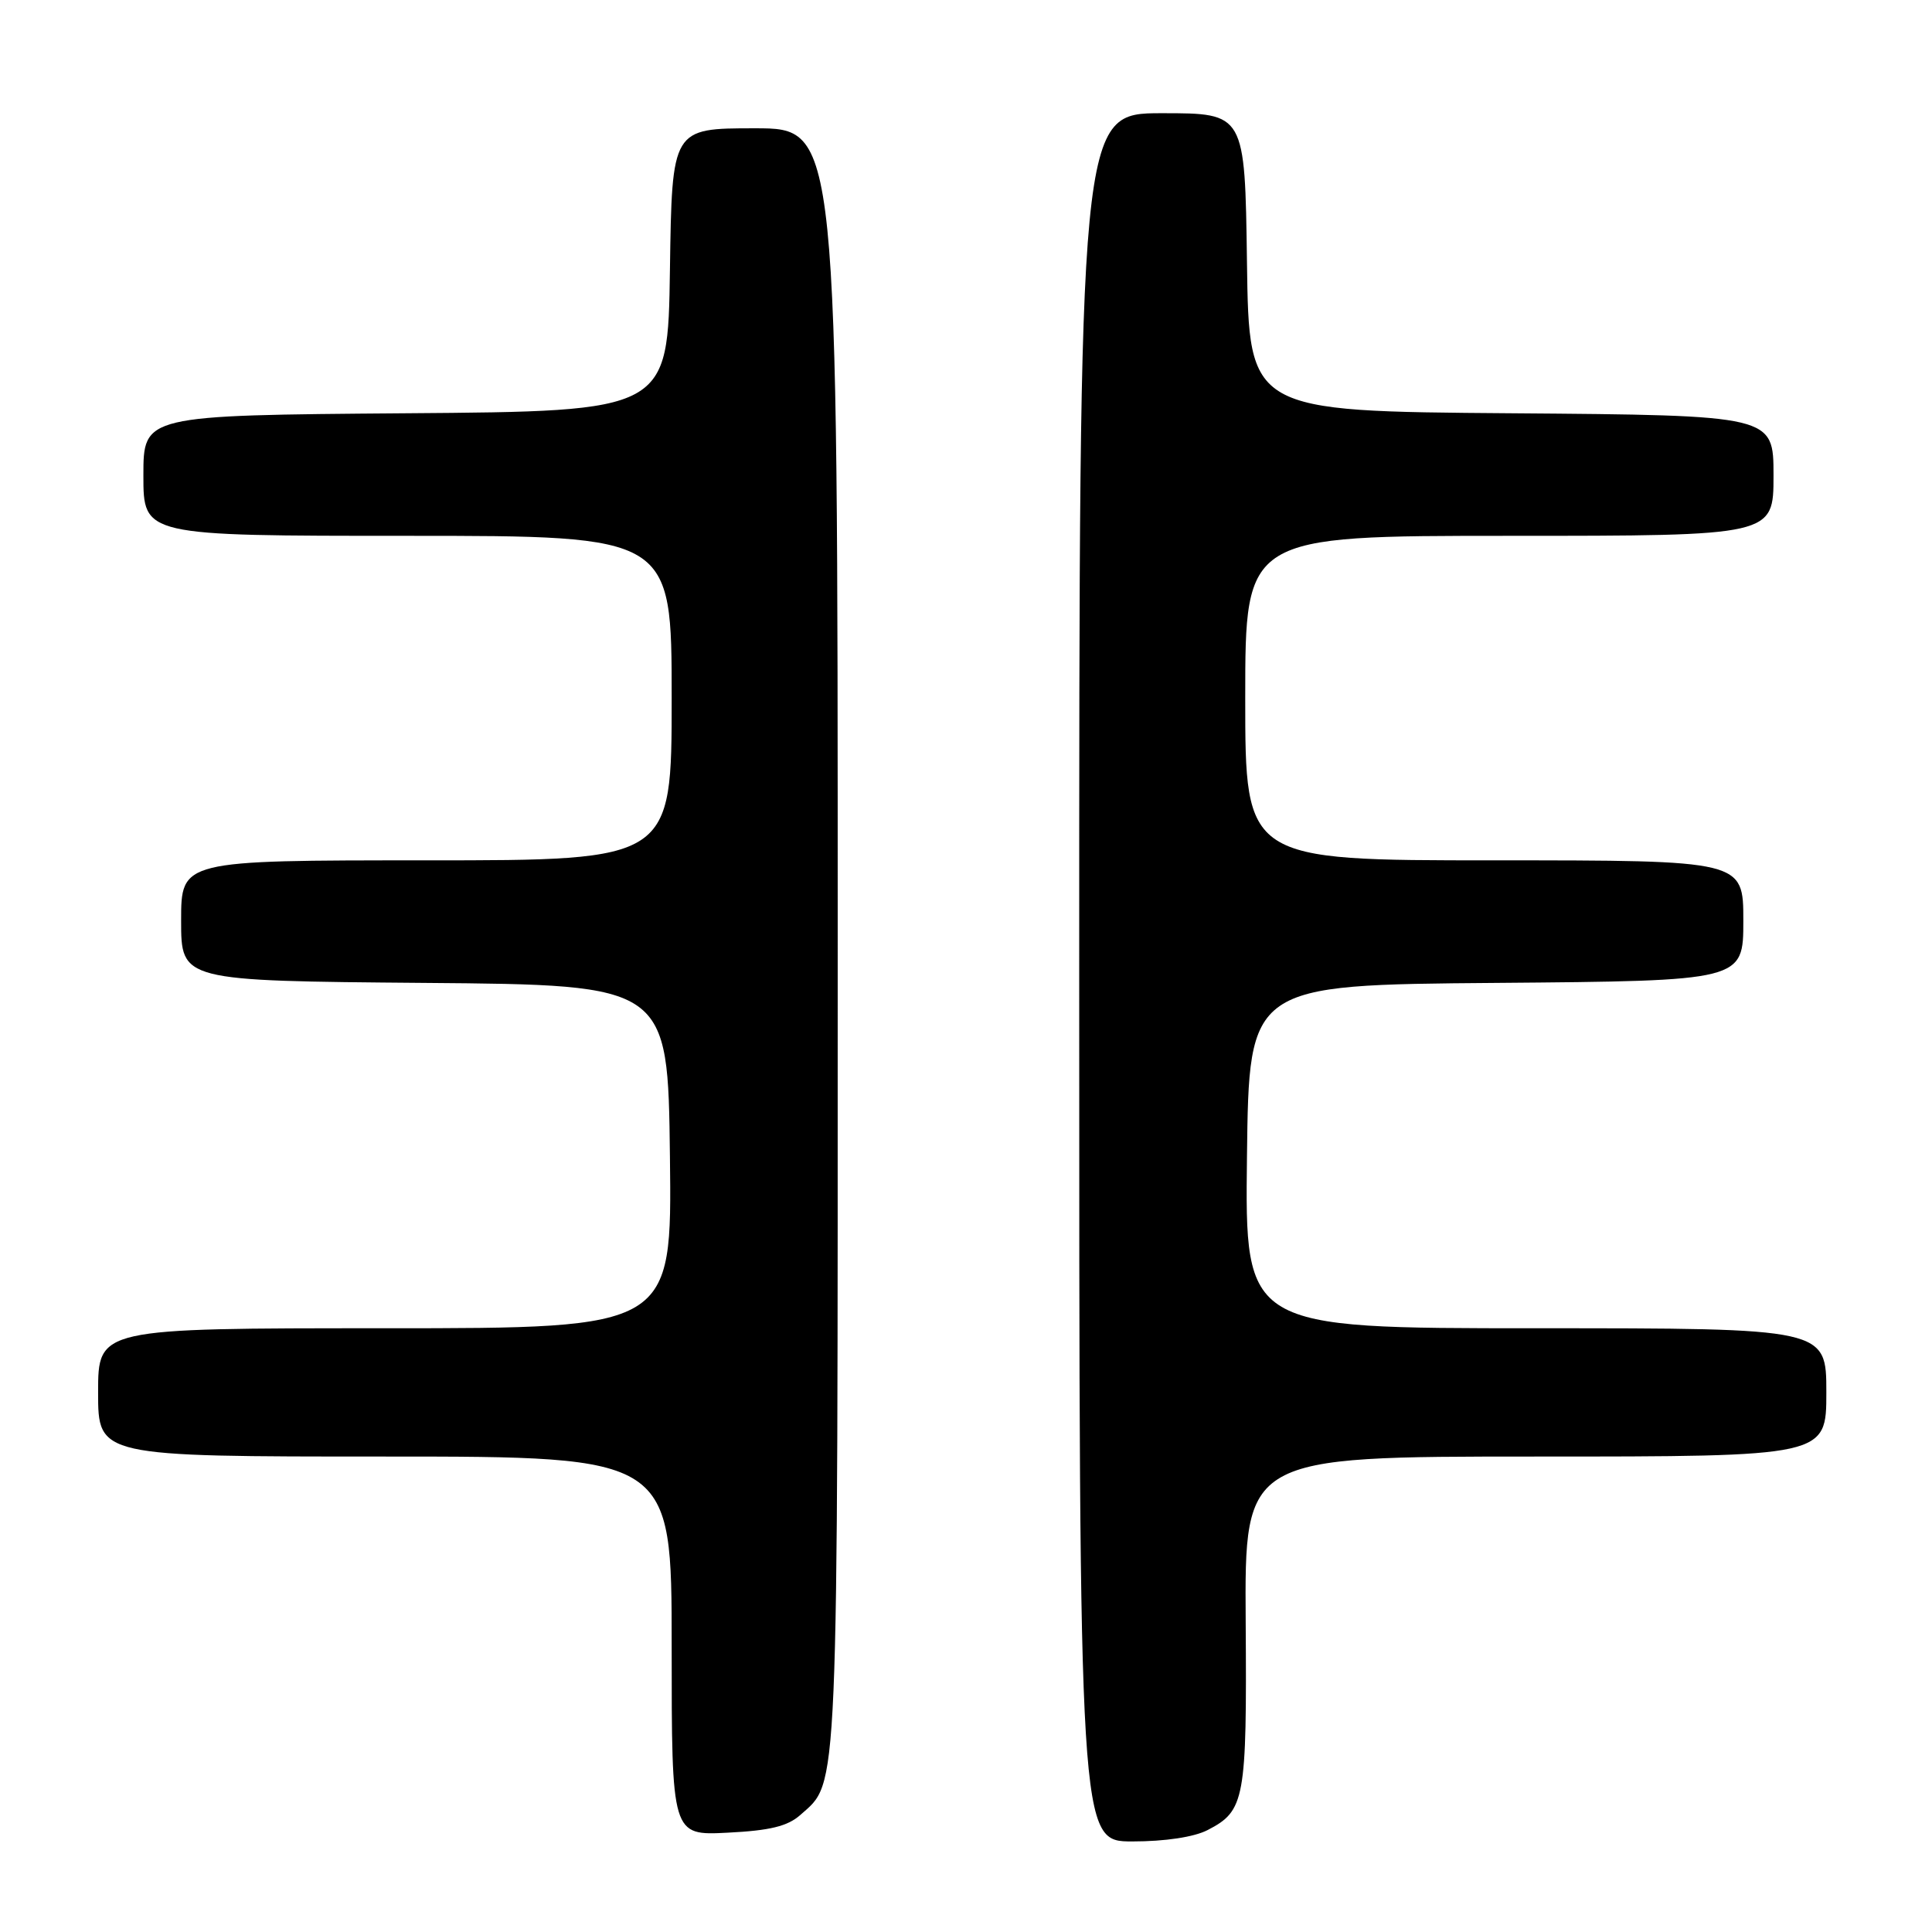 <?xml version="1.0" encoding="UTF-8" standalone="no"?>
<!DOCTYPE svg PUBLIC "-//W3C//DTD SVG 1.1//EN" "http://www.w3.org/Graphics/SVG/1.1/DTD/svg11.dtd" >
<svg xmlns="http://www.w3.org/2000/svg" xmlns:xlink="http://www.w3.org/1999/xlink" version="1.1" viewBox="0 0 256 256">
 <g >
 <path fill="currentColor"
d=" M 160.02 242.49 C 164.96 239.94 165.22 238.49 165.06 214.87 C 164.91 193.00 164.91 193.00 203.45 193.00 C 242.00 193.00 242.00 193.00 242.00 184.50 C 242.00 176.00 242.00 176.00 203.48 176.00 C 164.96 176.00 164.96 176.00 165.23 153.25 C 165.50 130.50 165.50 130.50 198.25 130.24 C 231.00 129.97 231.00 129.97 231.00 121.99 C 231.00 114.00 231.00 114.00 198.00 114.00 C 165.00 114.00 165.00 114.00 165.00 92.50 C 165.00 71.00 165.00 71.00 200.00 71.00 C 235.00 71.00 235.00 71.00 235.00 63.01 C 235.00 55.03 235.00 55.03 200.25 54.76 C 165.50 54.50 165.50 54.50 165.23 34.75 C 164.96 15.00 164.96 15.00 153.98 15.00 C 143.00 15.00 143.00 15.00 143.00 129.50 C 143.00 244.00 143.00 244.00 150.05 244.00 C 154.38 244.00 158.23 243.42 160.02 242.49 Z  M 106.05 240.49 C 111.16 235.93 111.00 239.77 111.00 124.53 C 111.00 17.00 111.00 17.00 100.02 17.00 C 89.04 17.00 89.04 17.00 88.77 35.75 C 88.50 54.50 88.50 54.50 53.75 54.76 C 19.00 55.03 19.00 55.03 19.00 63.01 C 19.00 71.00 19.00 71.00 54.00 71.00 C 89.00 71.00 89.00 71.00 89.00 92.50 C 89.00 114.00 89.00 114.00 56.50 114.00 C 24.00 114.00 24.00 114.00 24.00 121.99 C 24.00 129.97 24.00 129.97 56.25 130.24 C 88.50 130.50 88.50 130.50 88.77 153.25 C 89.04 176.00 89.04 176.00 51.02 176.00 C 13.00 176.00 13.00 176.00 13.00 184.50 C 13.00 193.00 13.00 193.00 51.00 193.00 C 89.00 193.00 89.00 193.00 89.00 218.11 C 89.00 243.22 89.00 243.22 96.41 242.84 C 102.02 242.56 104.36 241.99 106.05 240.49 Z "/>
</g>
</svg>